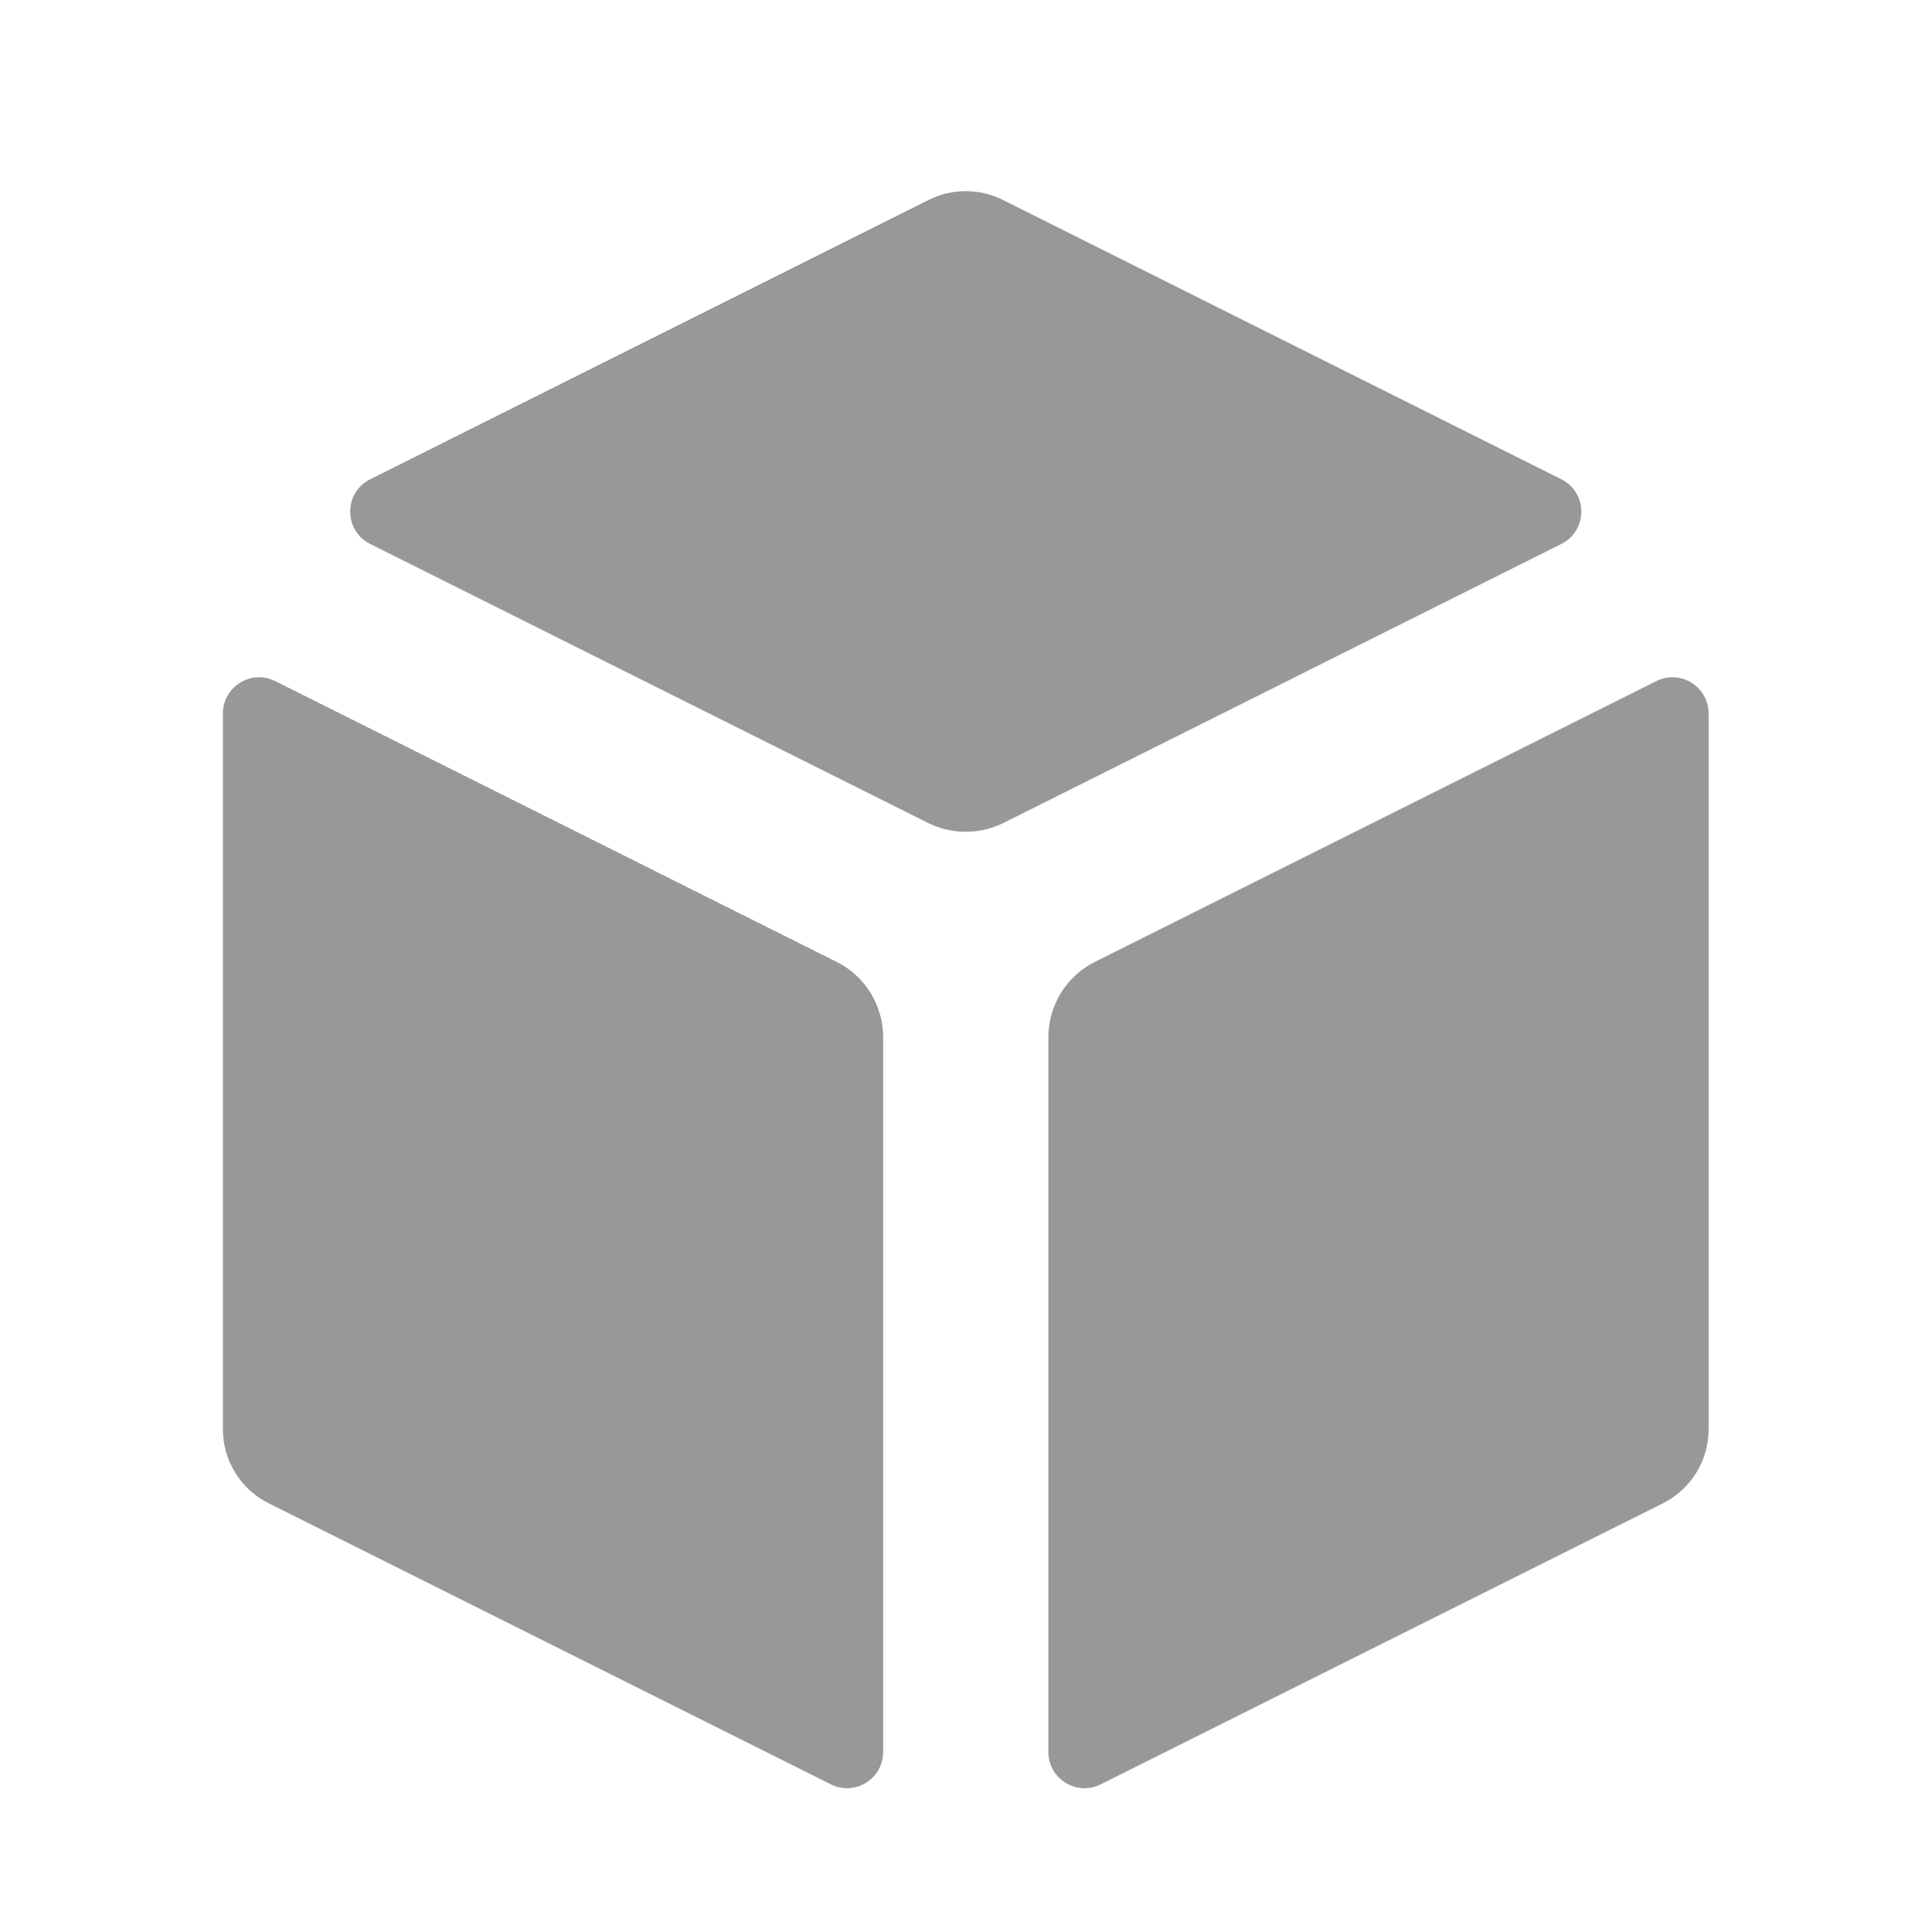 <svg width="16" height="16" viewBox="0 0 16 16" fill="none" xmlns="http://www.w3.org/2000/svg">
<path d="M12.93 4.505C13.151 4.395 13.151 4.079 12.93 3.969L8.304 1.655C8.112 1.559 7.885 1.559 7.692 1.655L3.066 3.969C2.845 4.079 2.845 4.395 3.066 4.505L7.685 6.815C7.882 6.913 8.114 6.913 8.311 6.815L12.93 4.505Z" fill="#989898"/>
<path d="M14.15 11.837V5.909C14.15 5.686 13.916 5.541 13.716 5.641L9.069 7.965C8.831 8.083 8.682 8.326 8.682 8.591V14.509C8.682 14.732 8.916 14.877 9.116 14.777L13.773 12.449C14.004 12.332 14.15 12.096 14.15 11.837Z" fill="#989898"/>
<path d="M2.224 12.449C1.992 12.333 1.846 12.096 1.846 11.837V5.91C1.846 5.686 2.08 5.541 2.28 5.641L6.927 7.965C7.165 8.083 7.314 8.326 7.314 8.591V14.509C7.314 14.732 7.08 14.877 6.88 14.777L2.224 12.449Z" fill="#989898"/>
</svg>
